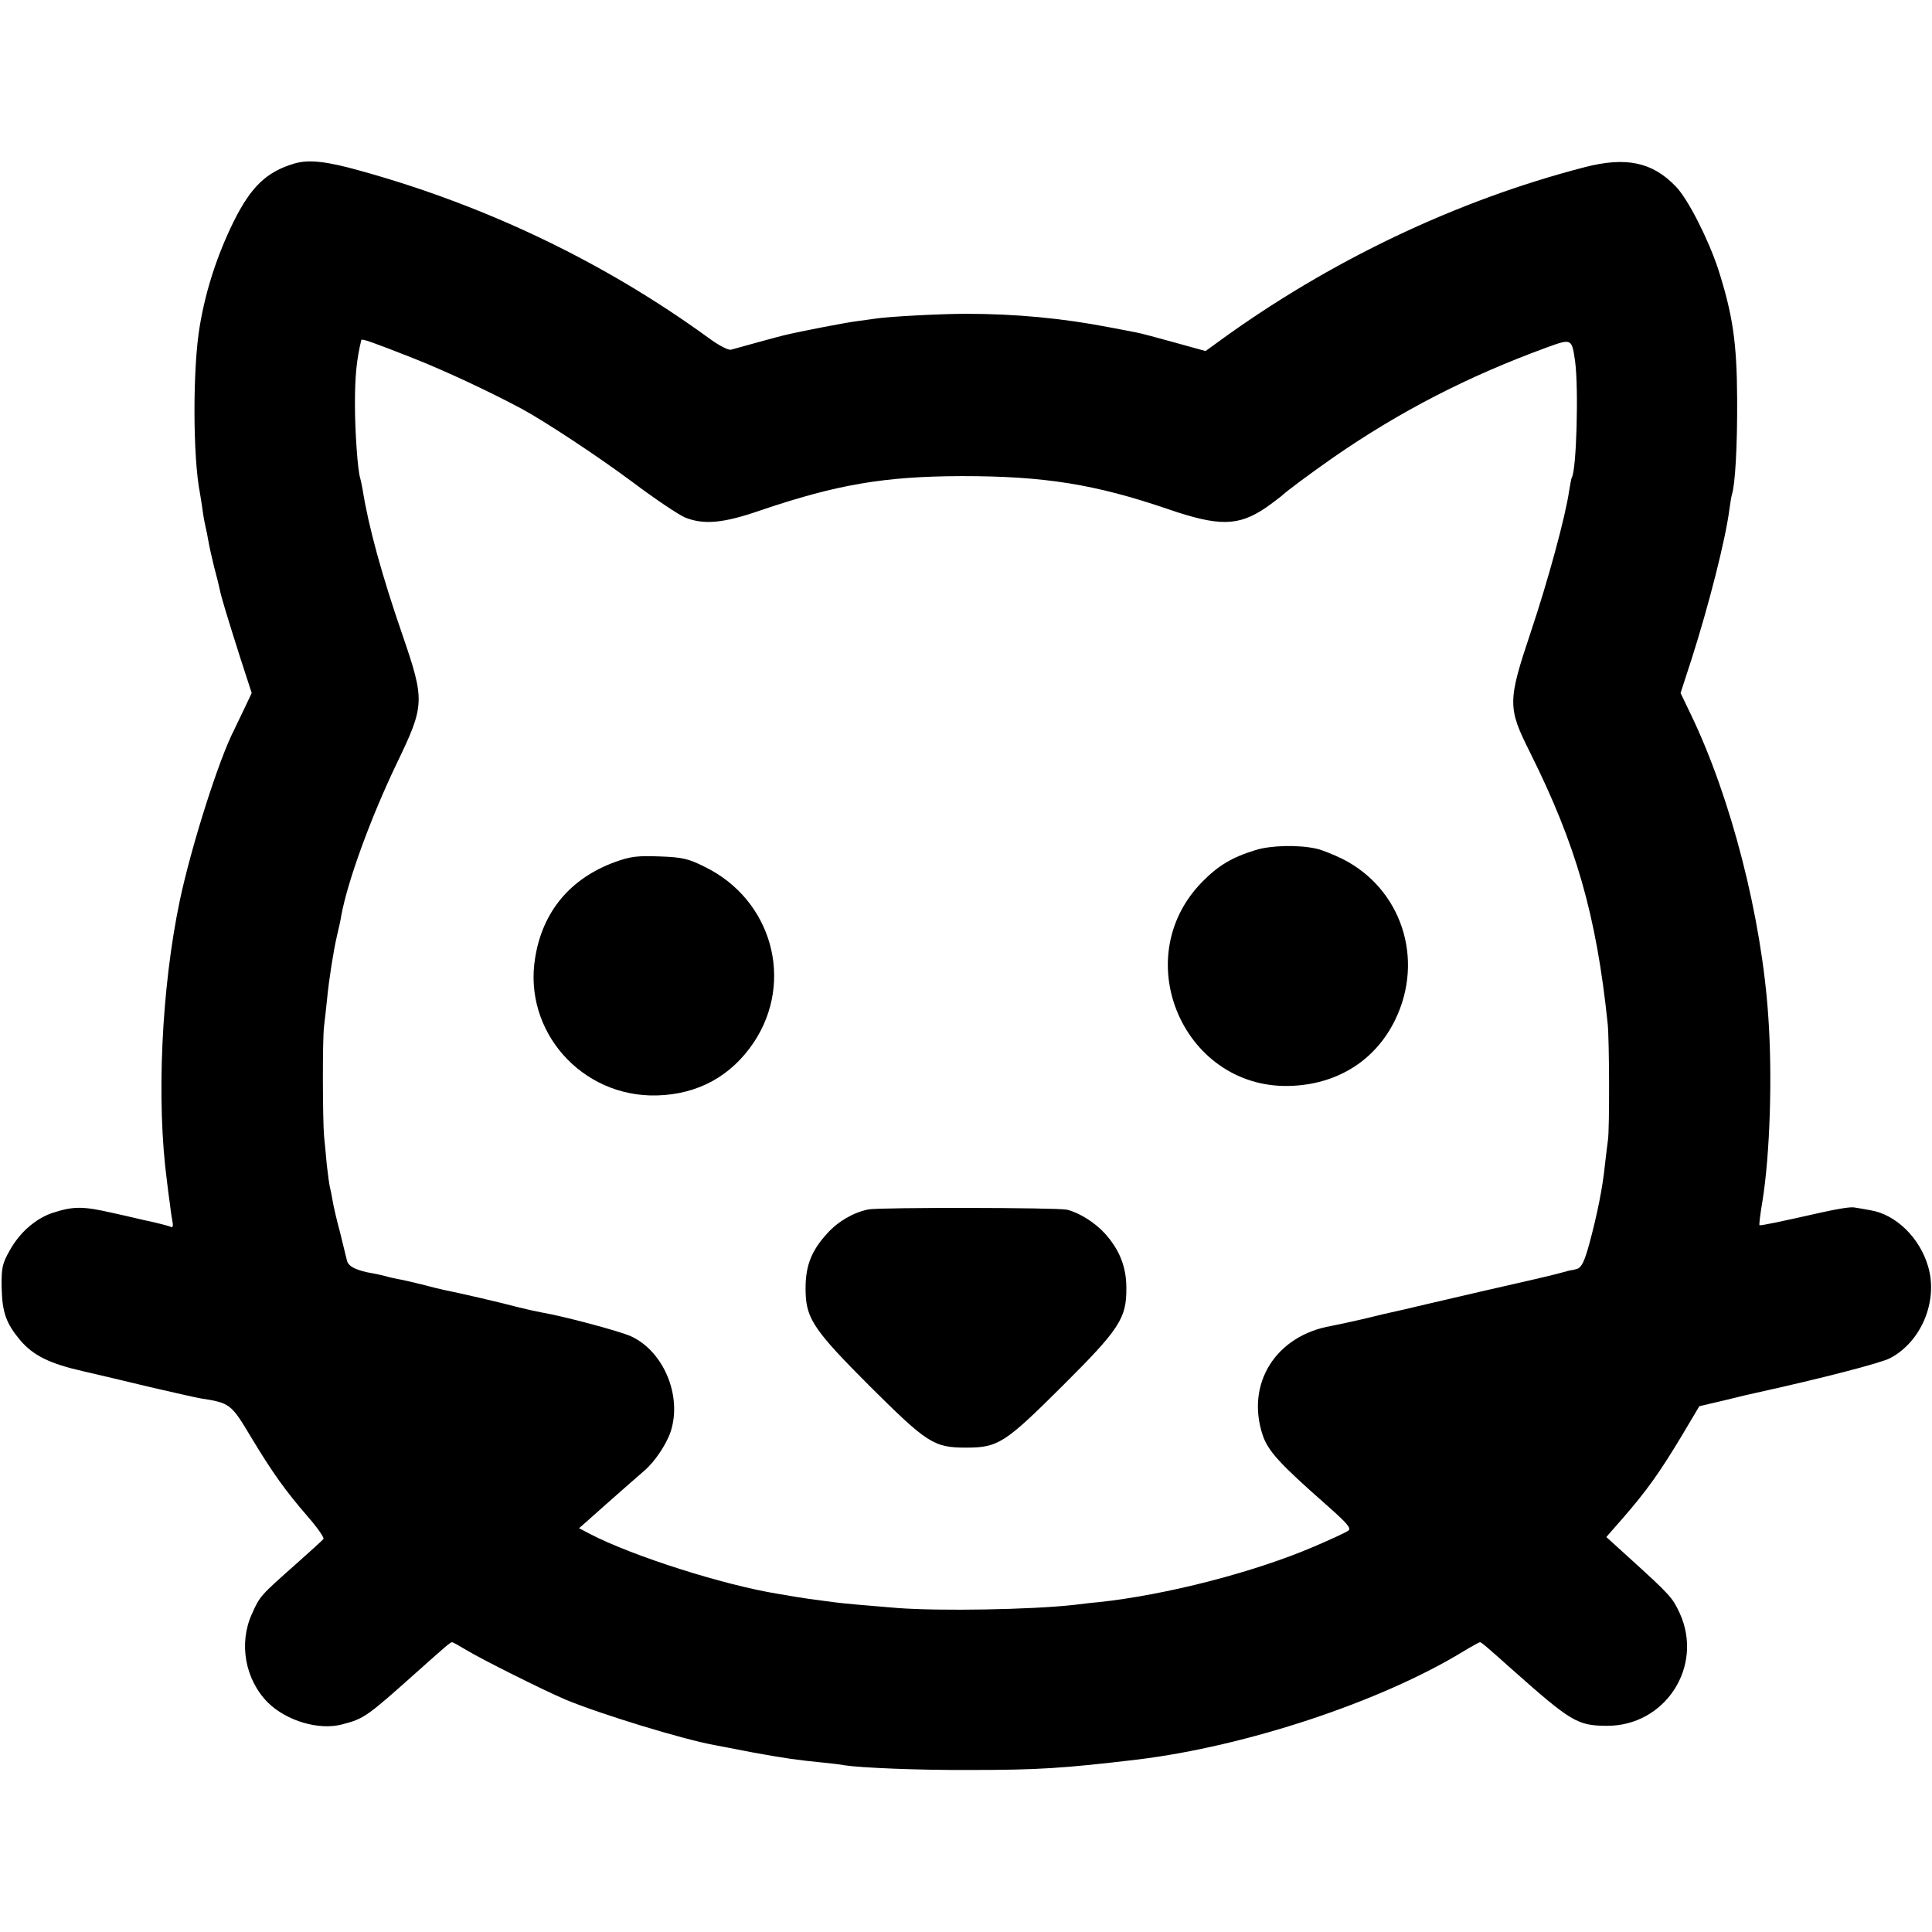 <?xml version="1.0" standalone="no"?>
<!DOCTYPE svg PUBLIC "-//W3C//DTD SVG 20010904//EN"
 "http://www.w3.org/TR/2001/REC-SVG-20010904/DTD/svg10.dtd">
<svg version="1.0" xmlns="http://www.w3.org/2000/svg"
 width="700pt" height="700pt" viewBox="0 0 700 700"
 preserveAspectRatio="xMidYMid meet">
<g transform="translate(0,700) scale(0.1,-0.1)"
fill="#000000" stroke="none">
<path d="M1065 6407 c-100 -30 -156 -84 -219 -211 -58 -118 -100 -245 -122
-376 -26 -149 -26 -477 1 -610 2 -13 7 -42 10 -65 3 -22 8 -47 10 -55 2 -8 7
-31 10 -50 3 -19 13 -62 21 -95 9 -33 18 -69 20 -80 5 -27 29 -105 76 -253
l40 -123 -27 -57 c-15 -31 -31 -65 -36 -75 -56 -108 -156 -423 -198 -622 -66
-316 -85 -724 -46 -1015 2 -19 7 -57 11 -85 3 -27 8 -58 10 -68 1 -10 -1 -15
-5 -13 -4 3 -50 15 -102 26 -52 12 -103 24 -114 26 -106 24 -139 24 -216 -1
-61 -21 -118 -71 -154 -136 -27 -48 -30 -63 -29 -134 2 -91 16 -130 69 -193
47 -54 106 -83 225 -110 52 -12 163 -38 245 -58 83 -19 165 -38 184 -41 104
-16 109 -20 180 -139 79 -131 124 -194 207 -290 34 -39 59 -75 56 -80 -4 -5
-50 -47 -102 -93 -126 -112 -128 -113 -157 -178 -49 -107 -25 -239 58 -322 67
-66 184 -101 268 -79 81 21 89 27 277 195 102 91 116 103 122 103 3 0 26 -13
51 -28 52 -32 278 -145 360 -180 122 -51 424 -144 541 -165 14 -3 75 -14 135
-26 115 -21 163 -28 255 -37 30 -3 66 -7 80 -10 57 -9 267 -18 455 -17 246 0
339 6 608 38 392 48 877 208 1178 391 31 19 59 34 61 34 5 0 23 -15 118 -100
212 -188 235 -202 340 -203 213 -2 354 215 266 408 -26 56 -35 66 -169 188
l-97 88 63 72 c84 97 129 160 208 291 l66 111 94 22 c52 13 103 25 114 27 240
53 448 107 483 125 113 59 175 207 138 332 -30 104 -117 189 -209 204 -23 4
-49 9 -58 10 -13 3 -62 -5 -124 -19 -142 -32 -217 -48 -220 -45 -2 2 3 42 11
89 27 169 36 449 21 665 -24 362 -135 794 -281 1097 l-37 77 40 123 c62 194
123 433 137 543 3 22 7 46 9 53 12 36 20 177 19 347 -1 205 -16 305 -69 471
-37 111 -110 254 -153 298 -85 89 -181 109 -331 70 -464 -120 -926 -340 -1329
-634 l-44 -32 -112 31 c-62 17 -124 34 -137 36 -13 3 -58 11 -99 19 -170 33
-341 49 -520 49 -91 0 -284 -10 -332 -18 -13 -2 -42 -6 -65 -9 -34 -4 -201
-36 -263 -51 -14 -3 -152 -41 -191 -52 -10 -3 -46 16 -85 45 -375 272 -801
476 -1254 602 -127 36 -192 43 -245 27z m430 -704 c117 -46 277 -121 395 -184
88 -48 273 -170 401 -265 82 -62 168 -119 191 -129 68 -27 138 -21 271 25 280
95 450 124 732 125 298 0 482 -29 748 -120 184 -63 254 -62 354 6 23 16 47 35
55 41 17 17 108 84 188 140 241 167 487 294 774 399 91 33 91 33 103 -51 13
-98 5 -393 -12 -420 -2 -3 -6 -26 -10 -50 -13 -91 -76 -323 -139 -511 -84
-251 -84 -273 -2 -436 166 -333 240 -588 281 -983 6 -59 7 -378 1 -420 -2 -14
-7 -54 -11 -90 -8 -81 -28 -181 -57 -288 -17 -62 -28 -84 -43 -89 -11 -3 -21
-6 -22 -5 -2 0 -17 -4 -35 -9 -18 -5 -62 -16 -98 -24 -54 -12 -340 -78 -390
-90 -8 -2 -46 -11 -85 -20 -38 -8 -106 -24 -150 -35 -44 -10 -94 -21 -111 -24
-202 -35 -311 -209 -249 -396 19 -57 63 -105 228 -250 79 -70 94 -87 82 -96
-8 -6 -64 -32 -125 -58 -217 -93 -536 -175 -780 -201 -25 -2 -65 -7 -90 -10
-153 -17 -485 -23 -640 -11 -113 9 -191 16 -230 21 -78 10 -117 16 -135 19
-11 2 -40 7 -65 11 -198 32 -528 137 -682 217 l-40 21 24 21 c112 100 188 166
212 187 38 32 80 95 96 142 42 129 -25 290 -143 345 -39 18 -239 72 -326 87
-17 3 -57 12 -89 20 -55 15 -211 51 -262 61 -14 3 -52 12 -85 21 -33 8 -71 17
-85 19 -14 3 -33 7 -42 10 -10 3 -30 7 -45 10 -61 10 -91 25 -96 47 -3 12 -14
58 -25 102 -12 44 -24 96 -27 115 -3 19 -8 42 -10 50 -2 8 -7 44 -11 80 -3 36
-8 83 -10 105 -5 60 -6 346 0 396 3 24 8 69 11 99 7 72 23 174 36 230 6 25 13
56 15 70 23 127 107 357 202 555 101 210 102 226 20 465 -75 217 -123 393
-144 525 -3 17 -7 36 -9 43 -9 26 -19 169 -19 267 0 104 6 162 23 233 2 6 41
-8 186 -65z"/>
<path d="M4549 3920 c-85 -26 -135 -56 -193 -115 -276 -281 -62 -761 330 -739
166 9 299 95 369 239 107 220 23 475 -191 583 -33 16 -75 33 -94 37 -66 15
-167 12 -221 -5z"/>
<path d="M2229 3877 c-162 -59 -263 -179 -290 -347 -44 -266 168 -506 441
-499 149 4 269 70 351 192 148 222 66 517 -177 636 -60 30 -81 35 -164 38 -81
3 -105 0 -161 -20z"/>
<path d="M3146 2618 c-56 -12 -109 -43 -149 -87 -61 -67 -81 -124 -78 -216 3
-94 34 -139 231 -336 209 -208 233 -224 350 -224 117 0 141 16 350 224 207
206 232 245 231 355 0 76 -25 138 -77 196 -36 40 -93 76 -138 87 -34 8 -680 9
-720 1z"/>
</g>
</svg>
